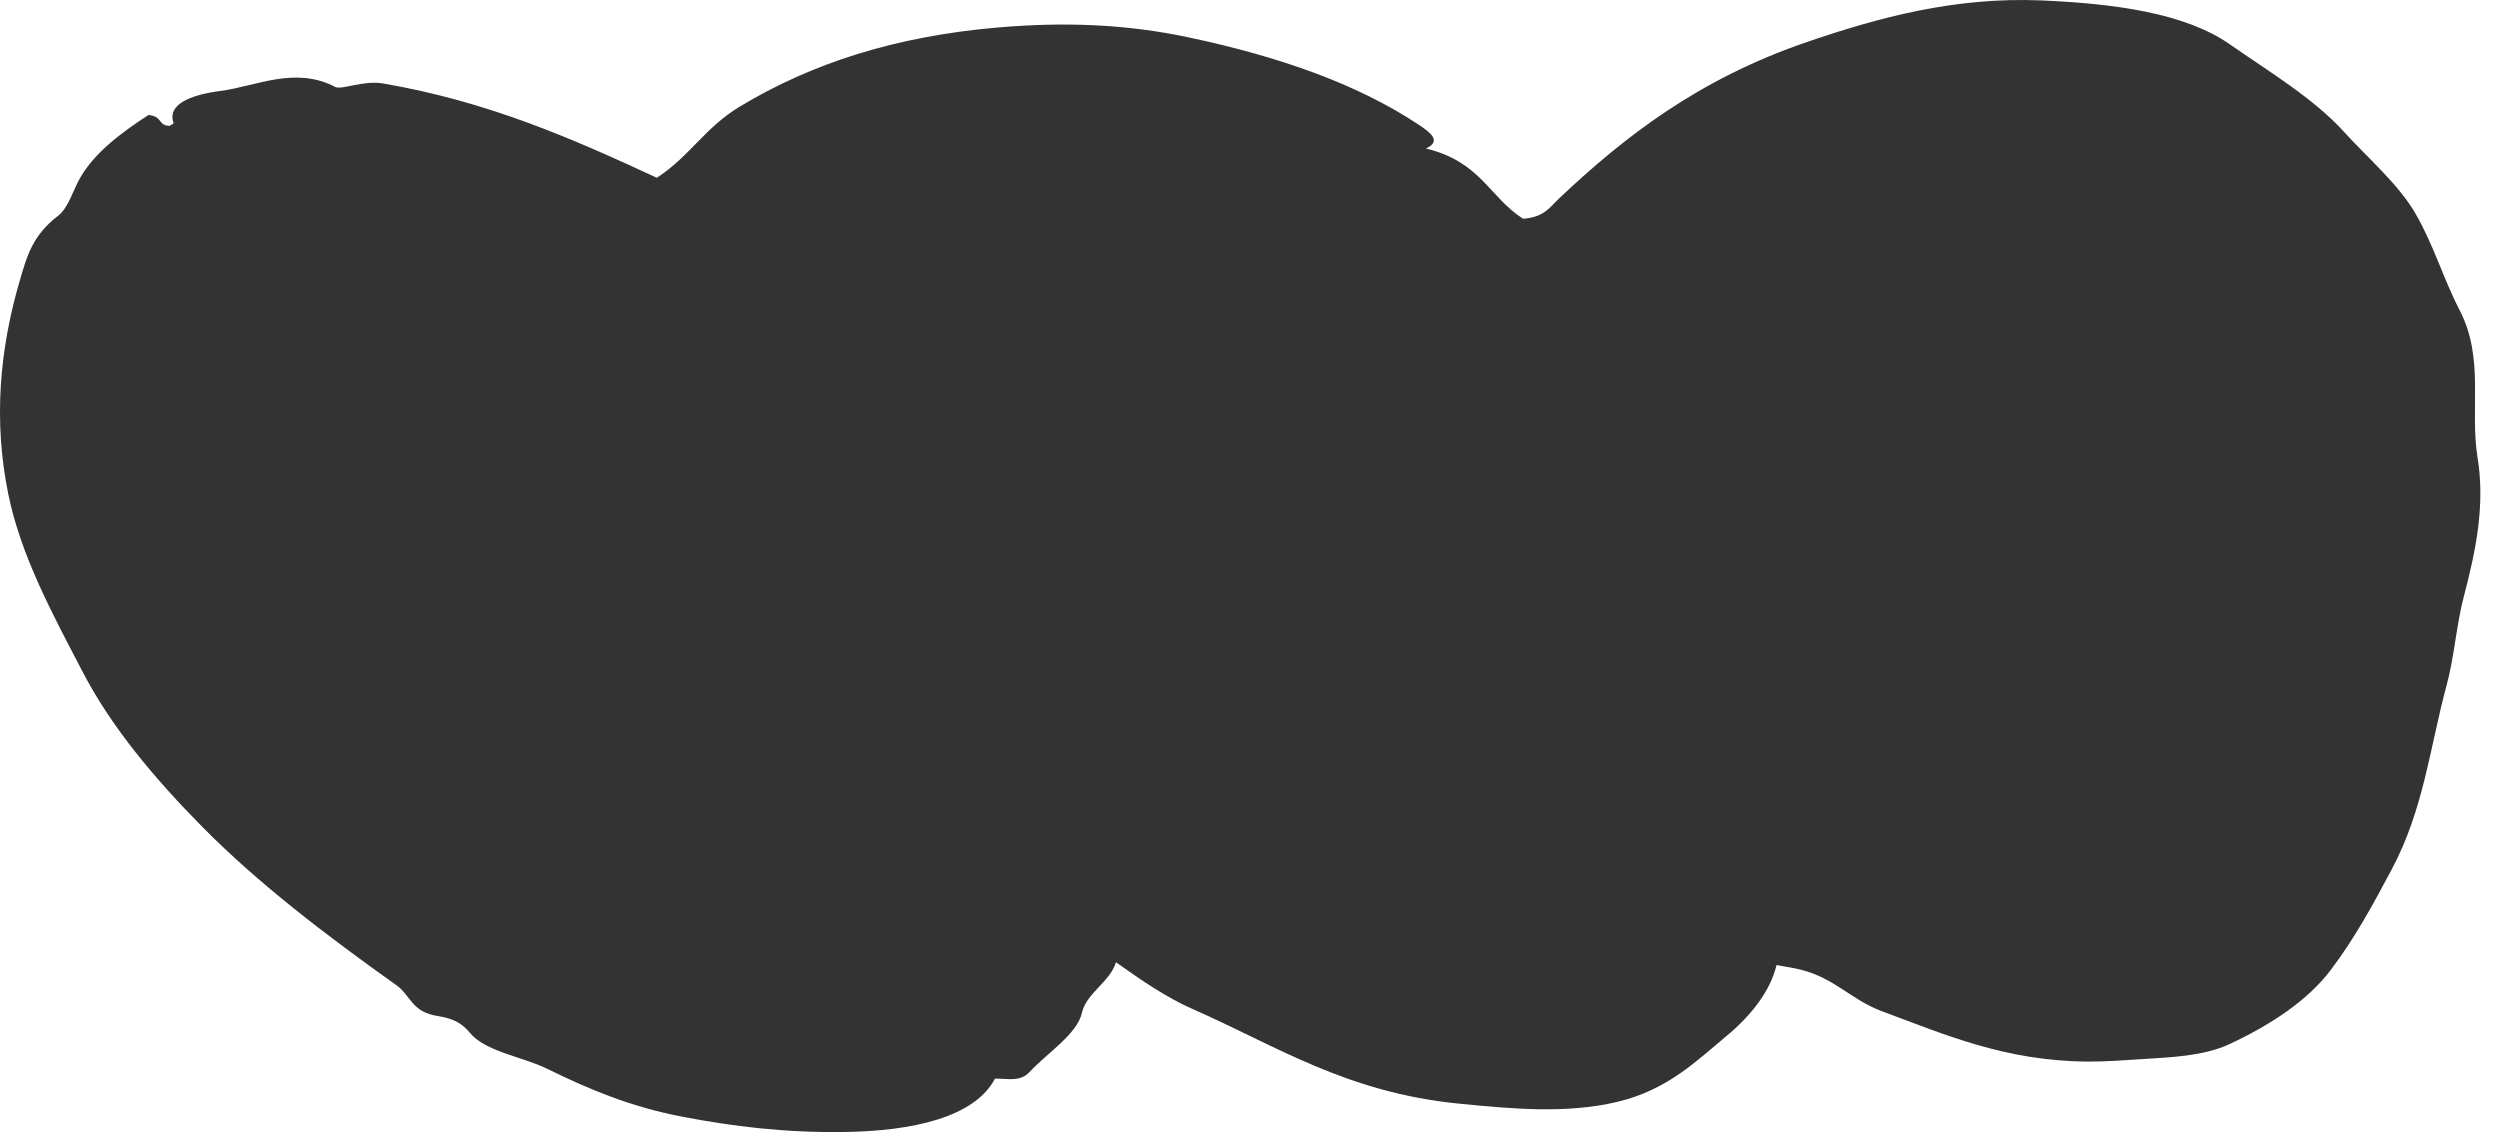 <svg xmlns="http://www.w3.org/2000/svg" fill="none" viewBox="0 0 106 48"><path fill="#333" d="M6.302 4.875C6.915 4.942 6.68 5.317 7.188 5.337C7.243 5.299 7.371 5.246 7.359 5.213C7.036 4.301 8.44 3.973 9.337 3.857C10.885 3.656 12.493 2.796 14.21 3.684C14.49 3.829 15.393 3.393 16.244 3.539C20.711 4.306 24.27 5.879 27.85 7.537C29.257 6.62 29.873 5.421 31.366 4.52C34.418 2.678 37.984 1.533 42.336 1.163C45.134 0.925 47.744 1.02 50.397 1.584C54.199 2.392 57.515 3.538 60.151 5.286C60.644 5.613 61.145 5.988 60.459 6.295C62.797 6.866 63.13 8.346 64.578 9.275C65.478 9.207 65.697 8.8 66.111 8.408C68.861 5.811 72.008 3.354 76.627 1.777C79.632 0.751 82.863 -0.138 86.557 0.018C89.621 0.148 92.635 0.548 94.534 1.872C96.224 3.05 98.093 4.166 99.392 5.596C100.425 6.734 101.69 7.803 102.413 9.05C103.194 10.395 103.591 11.807 104.292 13.16C105.353 15.212 104.711 17.336 105.05 19.413C105.373 21.384 104.986 23.319 104.467 25.29C104.143 26.52 104.07 27.827 103.736 29.058C103.028 31.664 102.773 34.309 101.403 36.874C100.63 38.323 99.852 39.775 98.801 41.157C97.88 42.369 96.365 43.416 94.528 44.272C93.435 44.781 92.044 44.828 90.813 44.907C90.106 44.952 89.301 45.014 88.534 45.011C85.042 44.993 82.483 43.875 79.794 42.876C78.479 42.387 77.826 41.49 76.352 41.114C76.073 41.042 75.772 41.001 75.325 40.917C75.058 42.056 74.196 43.107 73.192 43.937C71.953 44.962 70.705 46.222 68.55 46.725C66.403 47.227 64.142 47.019 61.867 46.795C57.087 46.328 54.081 44.326 50.583 42.79C49.463 42.299 48.422 41.583 47.318 40.8C47.069 41.626 46.056 42.122 45.877 42.932C45.674 43.848 44.425 44.625 43.639 45.466C43.249 45.885 42.687 45.724 42.187 45.733C41.326 47.378 38.683 47.961 35.773 47.997C33.277 48.03 31.093 47.765 28.875 47.338C26.718 46.922 24.916 46.161 23.223 45.327C22.143 44.794 20.583 44.598 19.914 43.781C19.639 43.445 19.278 43.186 18.57 43.081C17.45 42.917 17.416 42.205 16.809 41.773C13.823 39.651 10.963 37.468 8.607 35.088C6.543 33.003 4.727 30.83 3.523 28.522C2.228 26.038 0.883 23.567 0.349 20.94C-0.276 17.869 -0.038 14.827 0.872 11.783C1.135 10.901 1.366 9.987 2.458 9.153C2.908 8.81 3.089 8.065 3.421 7.501C4.02 6.484 5.083 5.66 6.297 4.875H6.302Z"/></svg>
